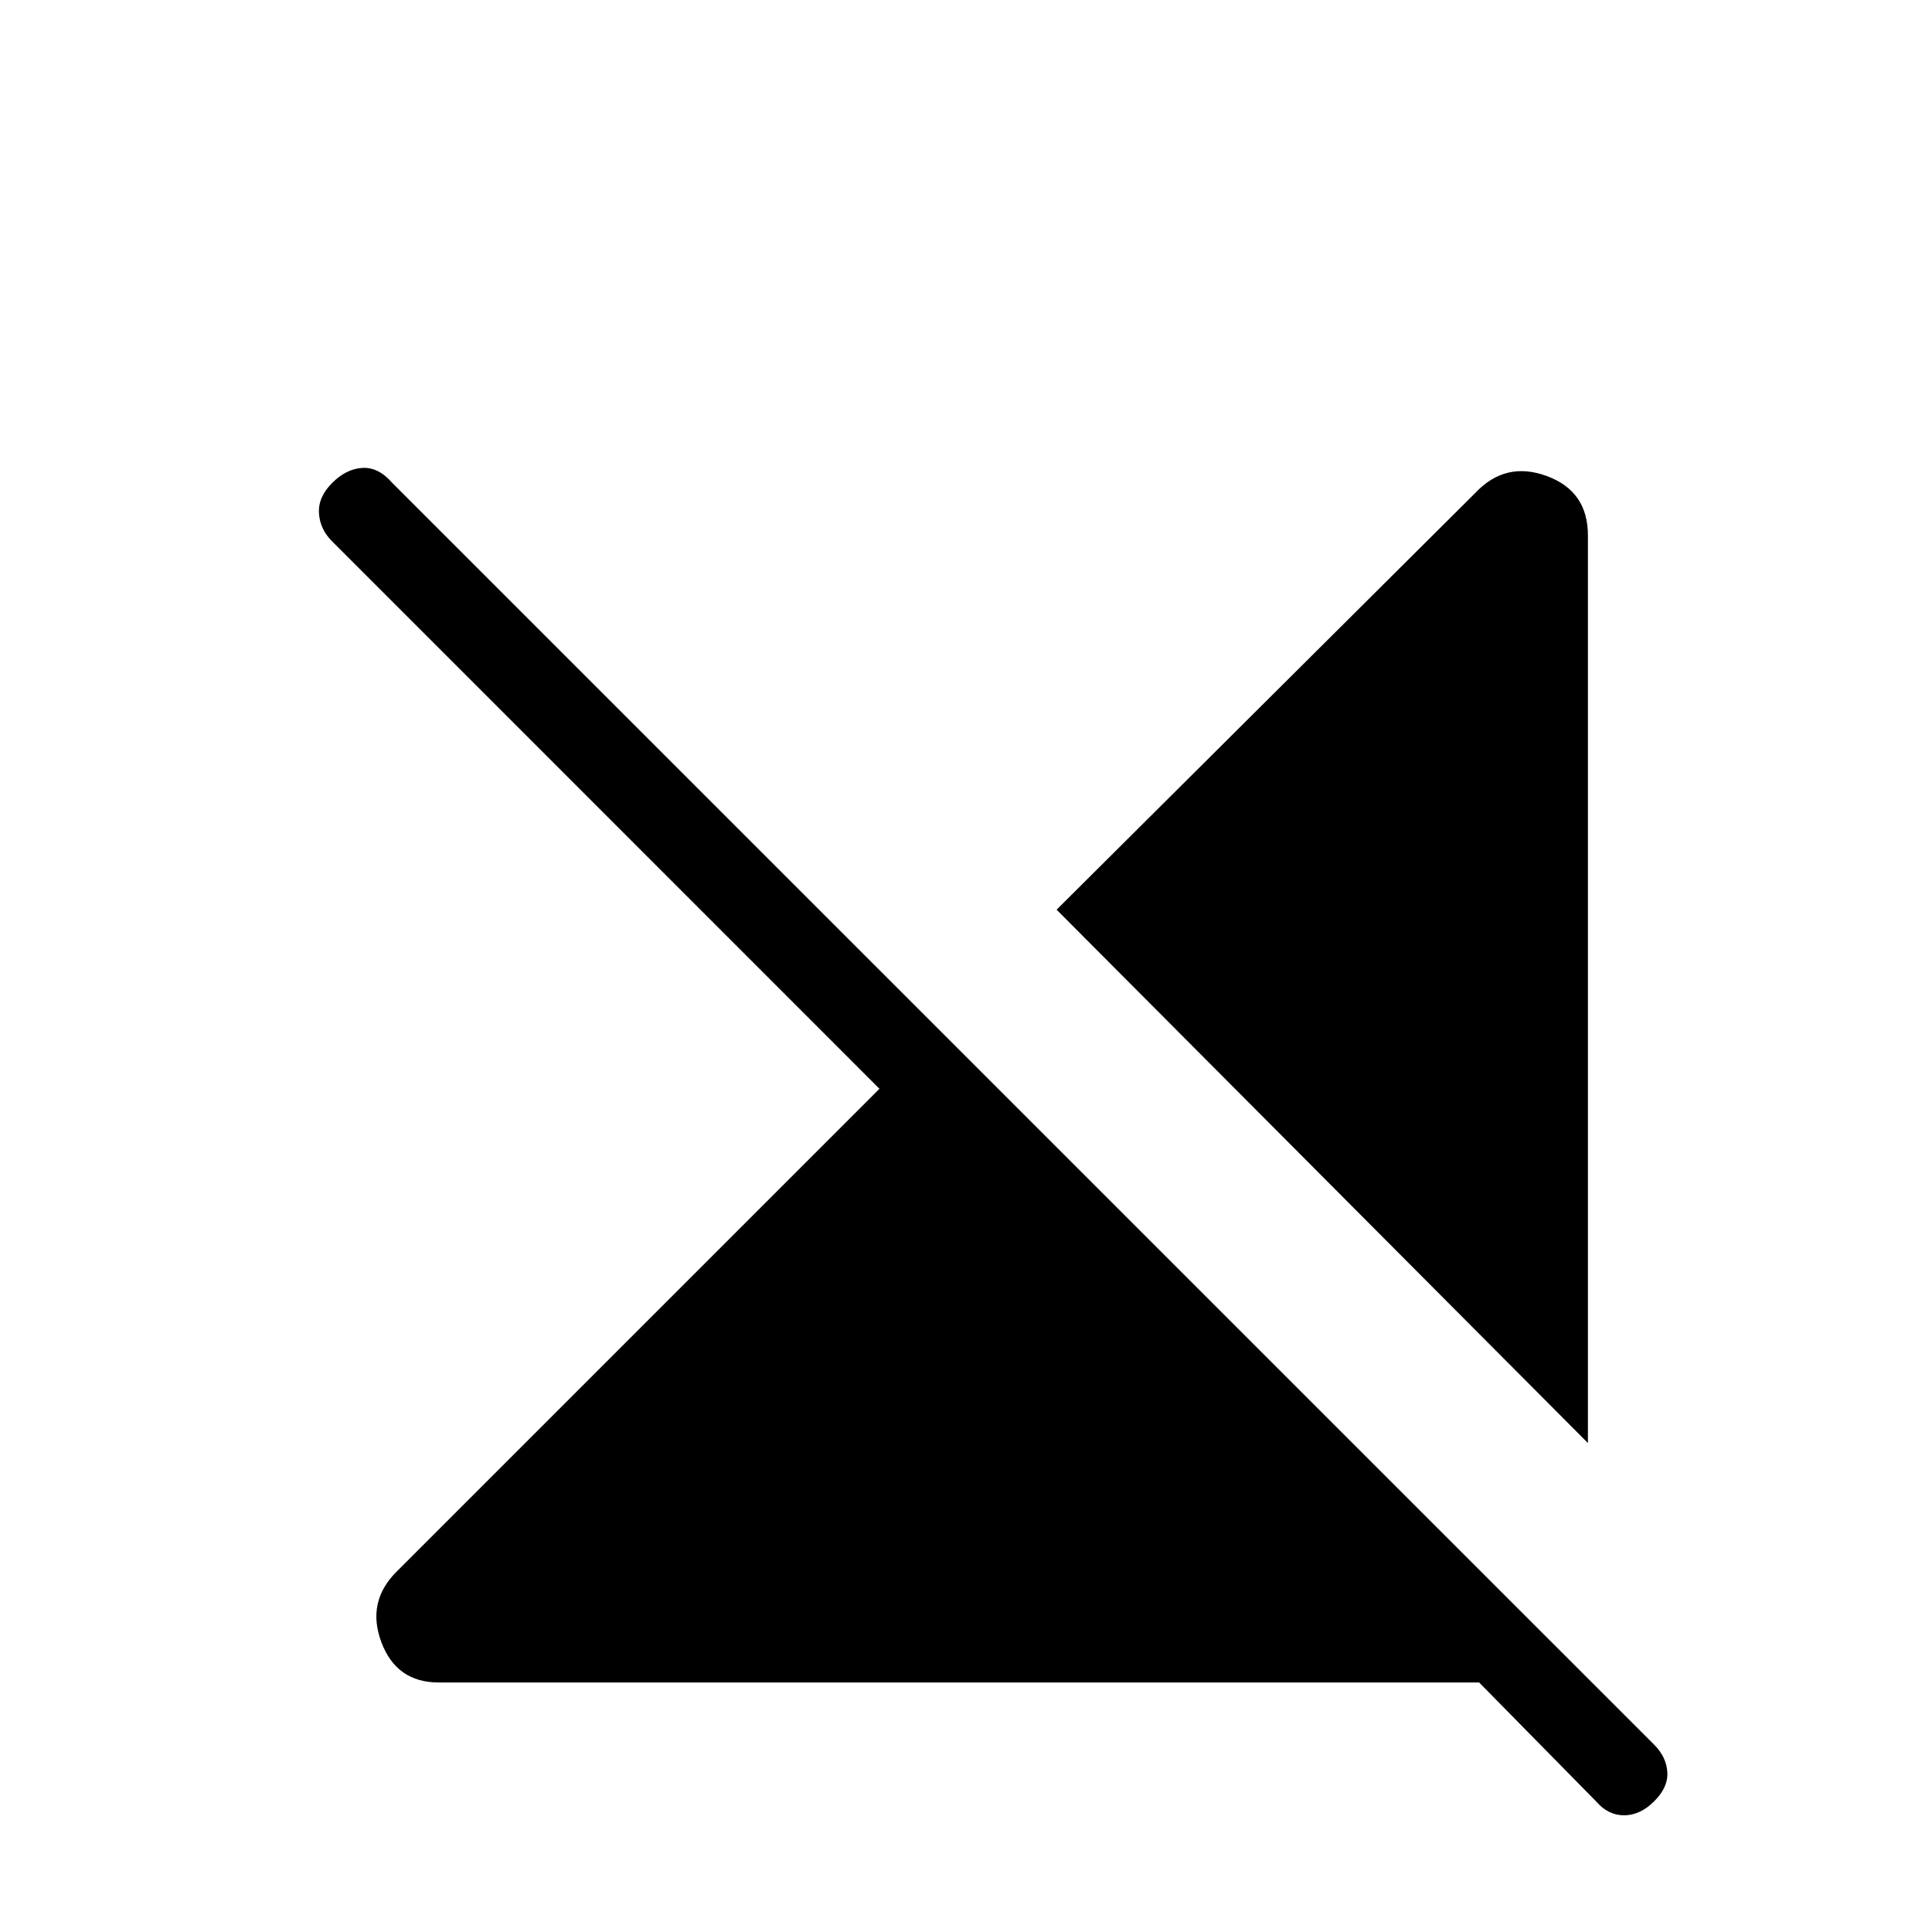 <svg xmlns="http://www.w3.org/2000/svg" height="20" width="20"><path d="M16.438 14.938 10.938 9.417 15.271 5.104Q15.583 4.771 16.01 4.927Q16.438 5.083 16.438 5.542ZM4.542 17.417Q4.104 17.417 3.948 17Q3.792 16.583 4.104 16.271L9.104 11.271L3.438 5.604Q3.312 5.479 3.302 5.313Q3.292 5.146 3.438 5Q3.583 4.854 3.75 4.844Q3.917 4.833 4.062 5L17.125 18.062Q17.25 18.188 17.26 18.344Q17.271 18.5 17.125 18.646Q16.979 18.792 16.812 18.792Q16.646 18.792 16.521 18.646L15.312 17.417Z"/></svg>